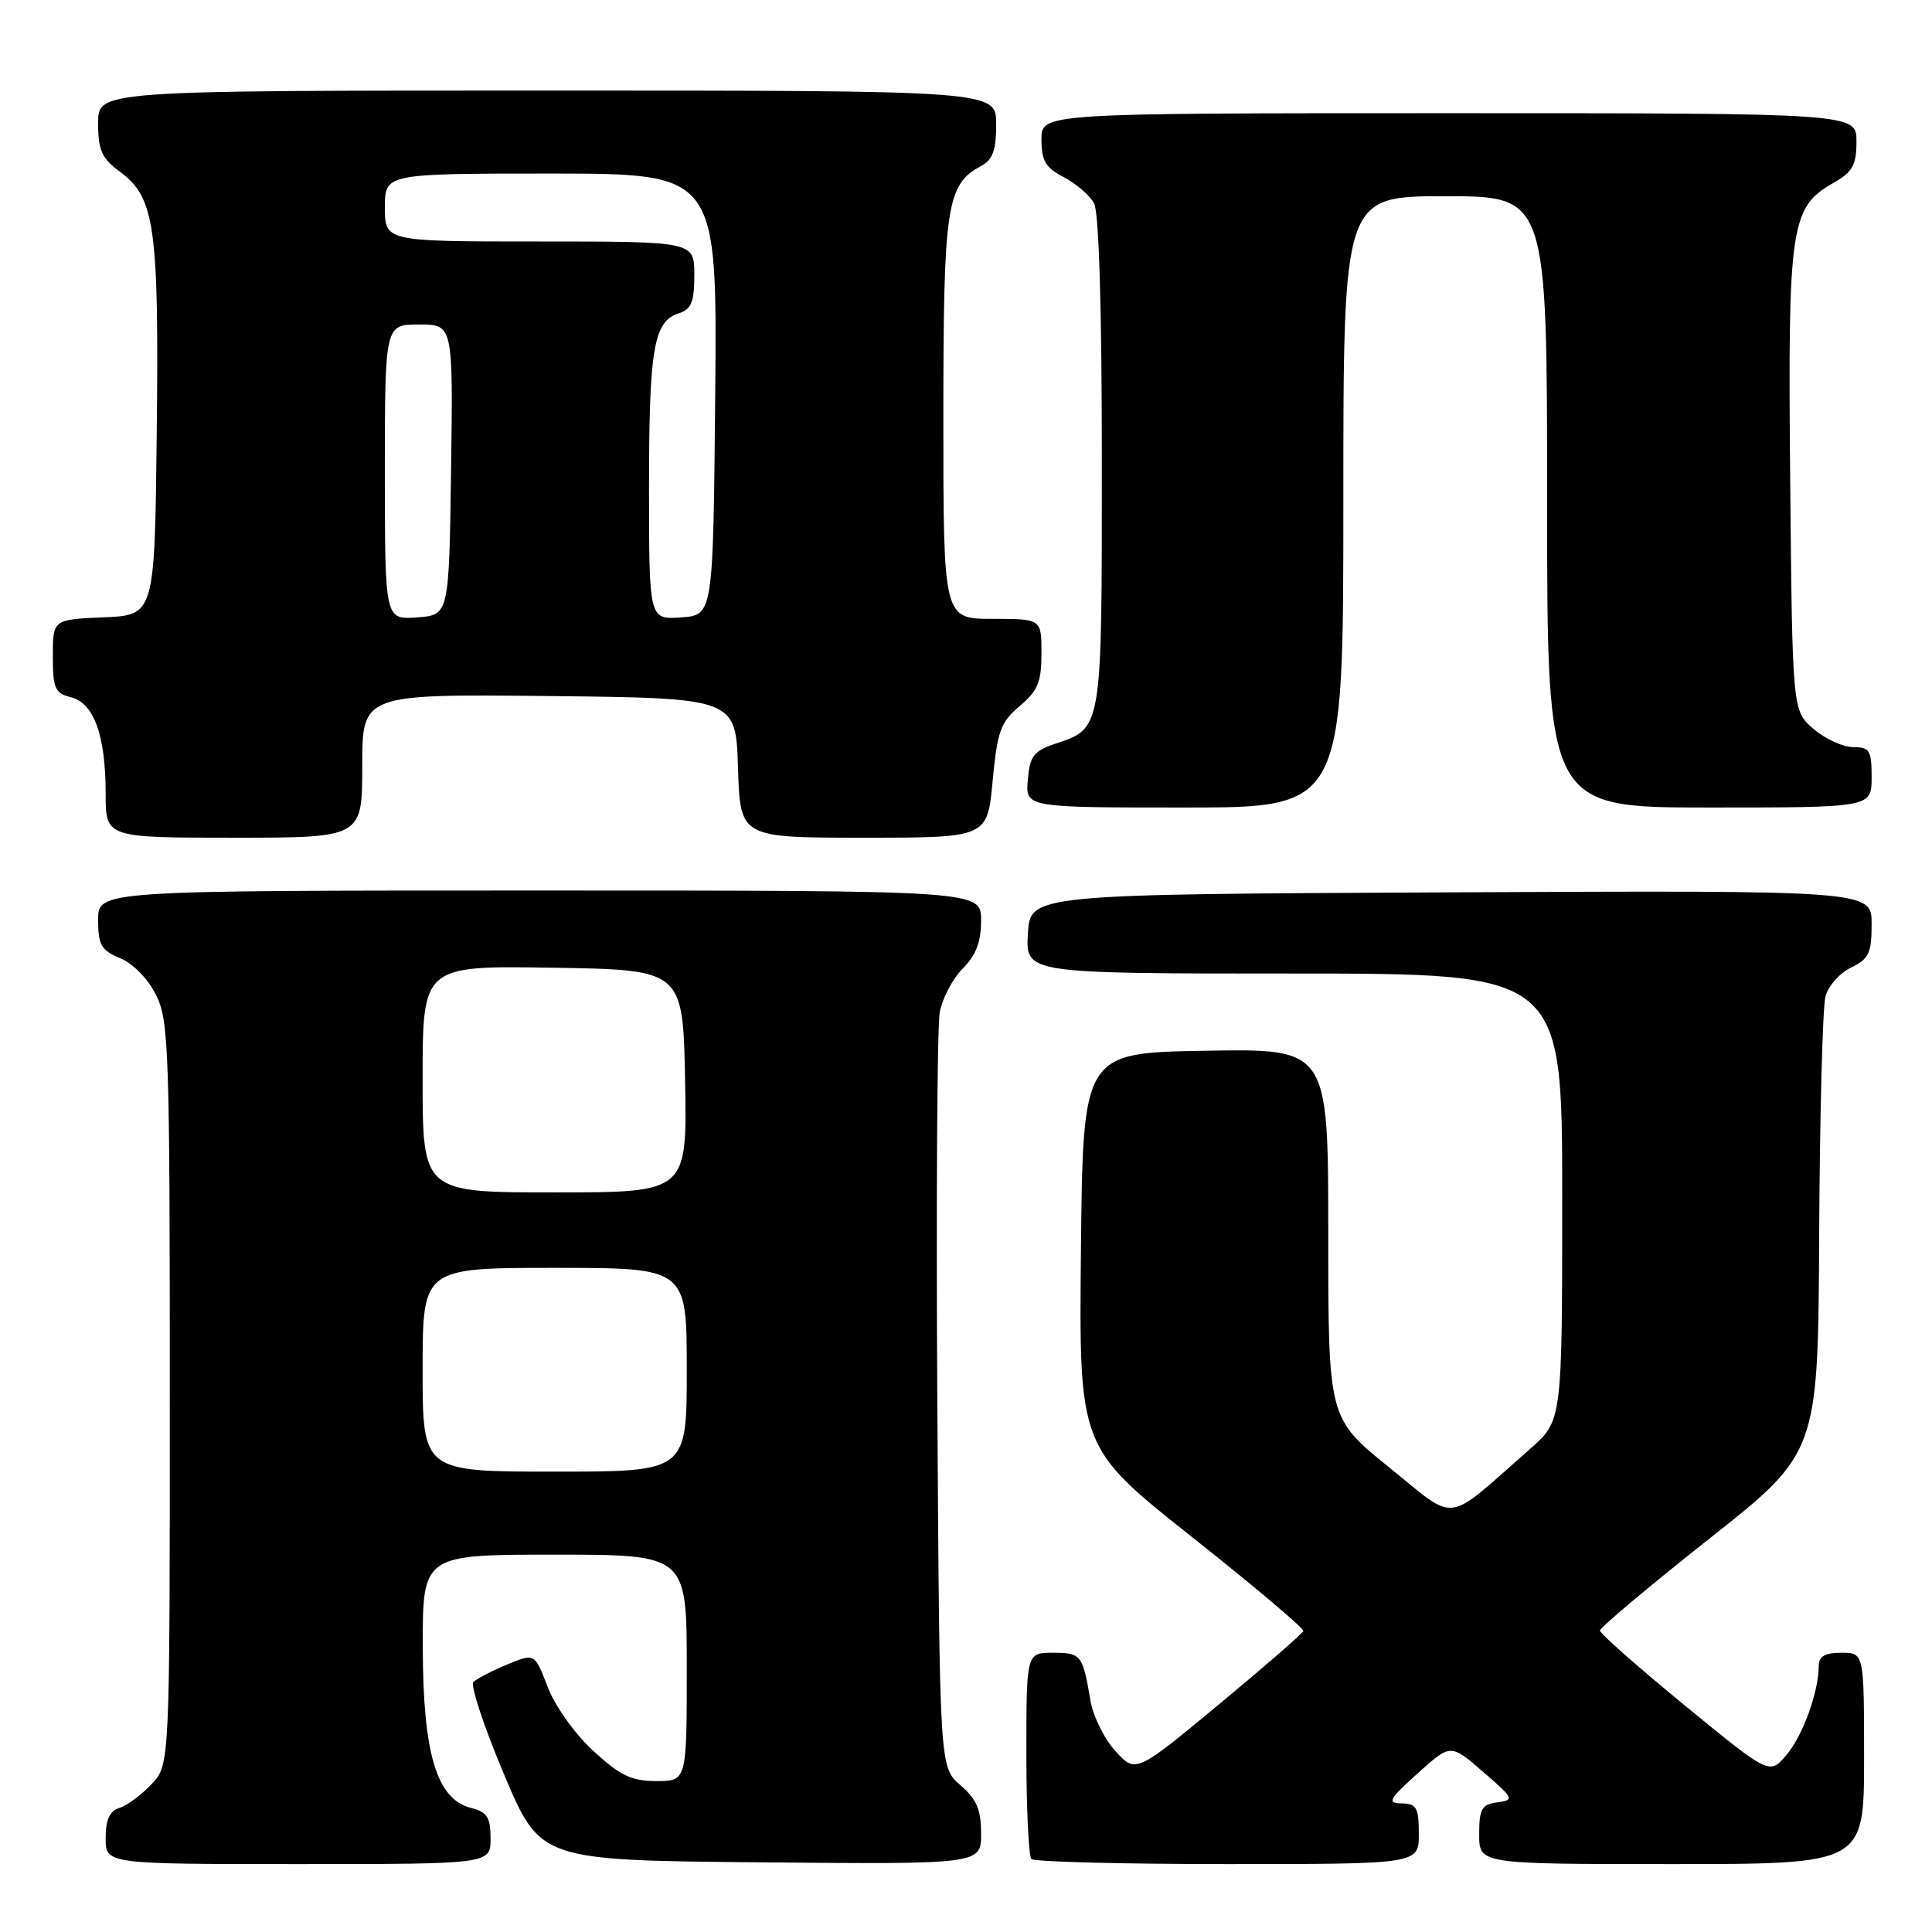 <?xml version="1.0" encoding="UTF-8" standalone="no"?>
<!DOCTYPE svg PUBLIC "-//W3C//DTD SVG 1.1//EN" "http://www.w3.org/Graphics/SVG/1.1/DTD/svg11.dtd" >
<svg xmlns="http://www.w3.org/2000/svg" xmlns:xlink="http://www.w3.org/1999/xlink" version="1.1" viewBox="0 0 256 256">
 <g >
 <path fill="currentColor"
d=" M 65.00 243.61 C 65.00 240.80 64.56 240.11 62.44 239.57 C 57.85 238.42 56.05 232.41 56.02 218.25 C 56.00 206.00 56.00 206.00 73.50 206.00 C 91.00 206.00 91.00 206.00 91.00 221.00 C 91.00 236.00 91.00 236.00 86.98 236.00 C 83.67 236.00 82.18 235.28 78.61 232.00 C 76.16 229.74 73.52 226.04 72.56 223.51 C 70.85 219.04 70.85 219.04 67.17 220.57 C 65.15 221.41 63.15 222.45 62.73 222.87 C 62.30 223.30 64.12 228.79 66.77 235.07 C 71.59 246.50 71.59 246.50 100.79 246.77 C 130.00 247.03 130.00 247.03 130.00 242.97 C 130.00 239.77 129.41 238.40 127.25 236.54 C 124.50 234.17 124.50 234.17 124.20 185.84 C 124.04 159.25 124.18 135.99 124.52 134.14 C 124.86 132.29 126.23 129.68 127.57 128.34 C 129.32 126.59 130.00 124.81 130.00 121.95 C 130.00 118.00 130.00 118.00 71.50 118.00 C 13.00 118.00 13.00 118.00 13.00 121.88 C 13.00 125.22 13.40 125.92 15.93 126.97 C 17.63 127.67 19.63 129.72 20.68 131.84 C 22.37 135.23 22.50 139.13 22.50 184.67 C 22.50 233.84 22.50 233.84 20.09 236.40 C 18.77 237.81 16.85 239.23 15.84 239.55 C 14.52 239.97 14.00 241.11 14.00 243.57 C 14.00 247.00 14.00 247.00 39.50 247.00 C 65.00 247.00 65.00 247.00 65.00 243.61 Z  M 188.00 243.00 C 188.00 239.53 187.70 238.99 185.75 238.96 C 183.76 238.92 184.00 238.46 187.85 234.98 C 192.21 231.04 192.21 231.04 196.51 234.77 C 200.61 238.32 200.70 238.52 198.41 238.82 C 196.33 239.09 196.00 239.66 196.00 243.07 C 196.00 247.00 196.00 247.00 221.50 247.00 C 247.00 247.00 247.00 247.00 247.00 233.00 C 247.00 219.00 247.00 219.00 244.00 219.00 C 241.81 219.00 241.00 219.47 240.99 220.75 C 240.98 224.23 238.86 230.05 236.68 232.58 C 234.46 235.17 234.46 235.17 223.23 225.97 C 217.05 220.90 212.00 216.45 212.00 216.06 C 212.00 215.67 218.50 210.21 226.45 203.92 C 240.91 192.50 240.91 192.50 241.05 163.50 C 241.13 147.55 241.51 133.38 241.89 132.00 C 242.27 130.62 243.80 128.91 245.29 128.20 C 247.64 127.07 248.00 126.29 248.00 122.44 C 248.00 117.98 248.00 117.98 192.25 118.24 C 136.50 118.50 136.50 118.50 136.20 123.75 C 135.90 129.00 135.90 129.00 171.45 129.00 C 207.00 129.00 207.00 129.00 207.00 158.62 C 207.00 188.25 207.00 188.25 202.75 191.98 C 191.28 202.07 193.21 201.81 184.10 194.46 C 176.00 187.92 176.00 187.92 176.00 163.44 C 176.00 138.95 176.00 138.95 159.75 139.23 C 143.50 139.50 143.50 139.50 143.23 165.65 C 142.97 191.79 142.97 191.79 157.93 203.65 C 166.16 210.17 172.81 215.78 172.70 216.12 C 172.59 216.45 167.55 220.84 161.50 225.85 C 150.50 234.97 150.50 234.97 147.80 232.03 C 146.32 230.41 144.82 227.38 144.48 225.29 C 143.47 219.27 143.26 219.00 139.53 219.00 C 136.00 219.00 136.00 219.00 136.00 232.33 C 136.00 239.67 136.30 245.97 136.67 246.33 C 137.03 246.70 148.73 247.00 162.67 247.00 C 188.00 247.00 188.00 247.00 188.00 243.00 Z  M 48.00 101.48 C 48.00 91.97 48.00 91.97 72.75 92.23 C 97.50 92.50 97.50 92.50 97.79 101.75 C 98.08 111.00 98.08 111.00 114.45 111.00 C 130.83 111.00 130.83 111.00 131.53 103.49 C 132.15 96.87 132.58 95.69 135.12 93.55 C 137.52 91.53 138.00 90.37 138.00 86.56 C 138.00 82.00 138.00 82.00 131.50 82.00 C 125.00 82.00 125.00 82.00 125.00 55.45 C 125.00 27.21 125.41 24.46 130.01 21.99 C 131.54 21.18 132.00 19.90 132.00 16.46 C 132.00 12.00 132.00 12.00 72.50 12.00 C 13.00 12.00 13.00 12.00 13.00 16.31 C 13.00 19.93 13.48 20.98 15.96 22.81 C 20.51 26.18 21.07 30.13 20.77 57.17 C 20.50 81.50 20.50 81.50 13.75 81.80 C 7.00 82.09 7.00 82.09 7.00 86.94 C 7.00 91.22 7.28 91.85 9.40 92.39 C 12.45 93.15 14.00 97.45 14.00 105.15 C 14.00 111.00 14.00 111.00 31.00 111.00 C 48.00 111.00 48.00 111.00 48.00 101.48 Z  M 178.00 66.50 C 178.00 26.00 178.00 26.00 191.50 26.00 C 205.00 26.00 205.00 26.00 205.00 66.50 C 205.00 107.00 205.00 107.00 226.50 107.00 C 248.00 107.00 248.00 107.00 248.00 103.00 C 248.00 99.42 247.74 99.00 245.56 99.00 C 244.21 99.00 241.85 97.91 240.31 96.59 C 237.50 94.18 237.50 94.18 237.21 63.65 C 236.89 29.84 237.23 27.48 242.95 24.23 C 245.48 22.79 245.99 21.88 245.99 18.75 C 246.00 15.00 246.00 15.00 192.00 15.00 C 138.00 15.00 138.00 15.00 138.00 18.47 C 138.00 21.32 138.54 22.23 140.97 23.48 C 142.60 24.33 144.40 25.89 144.97 26.94 C 145.62 28.15 146.00 40.95 146.00 61.24 C 146.00 96.84 146.06 96.46 139.86 98.54 C 136.96 99.51 136.46 100.17 136.19 103.33 C 135.88 107.00 135.88 107.00 156.94 107.00 C 178.00 107.00 178.00 107.00 178.00 66.50 Z  M 56.00 181.50 C 56.00 168.00 56.00 168.00 73.50 168.00 C 91.00 168.00 91.00 168.00 91.00 181.50 C 91.00 195.00 91.00 195.00 73.50 195.00 C 56.00 195.00 56.00 195.00 56.00 181.50 Z  M 56.00 142.98 C 56.00 127.95 56.00 127.95 73.25 128.23 C 90.50 128.50 90.50 128.50 90.78 143.25 C 91.05 158.00 91.05 158.00 73.53 158.00 C 56.00 158.00 56.00 158.00 56.00 142.98 Z  M 51.00 62.56 C 51.00 43.00 51.00 43.00 55.52 43.00 C 60.04 43.00 60.04 43.00 59.77 62.25 C 59.50 81.50 59.50 81.50 55.25 81.81 C 51.00 82.11 51.00 82.11 51.00 62.56 Z  M 86.00 64.62 C 86.00 46.16 86.61 42.58 89.94 41.52 C 91.61 40.99 92.00 40.03 92.00 36.43 C 92.00 32.00 92.00 32.00 71.50 32.00 C 51.00 32.00 51.00 32.00 51.00 27.50 C 51.00 23.00 51.00 23.00 73.02 23.00 C 95.03 23.00 95.03 23.00 94.77 52.25 C 94.50 81.50 94.50 81.50 90.25 81.81 C 86.00 82.11 86.00 82.11 86.00 64.62 Z "/>
</g>
</svg>